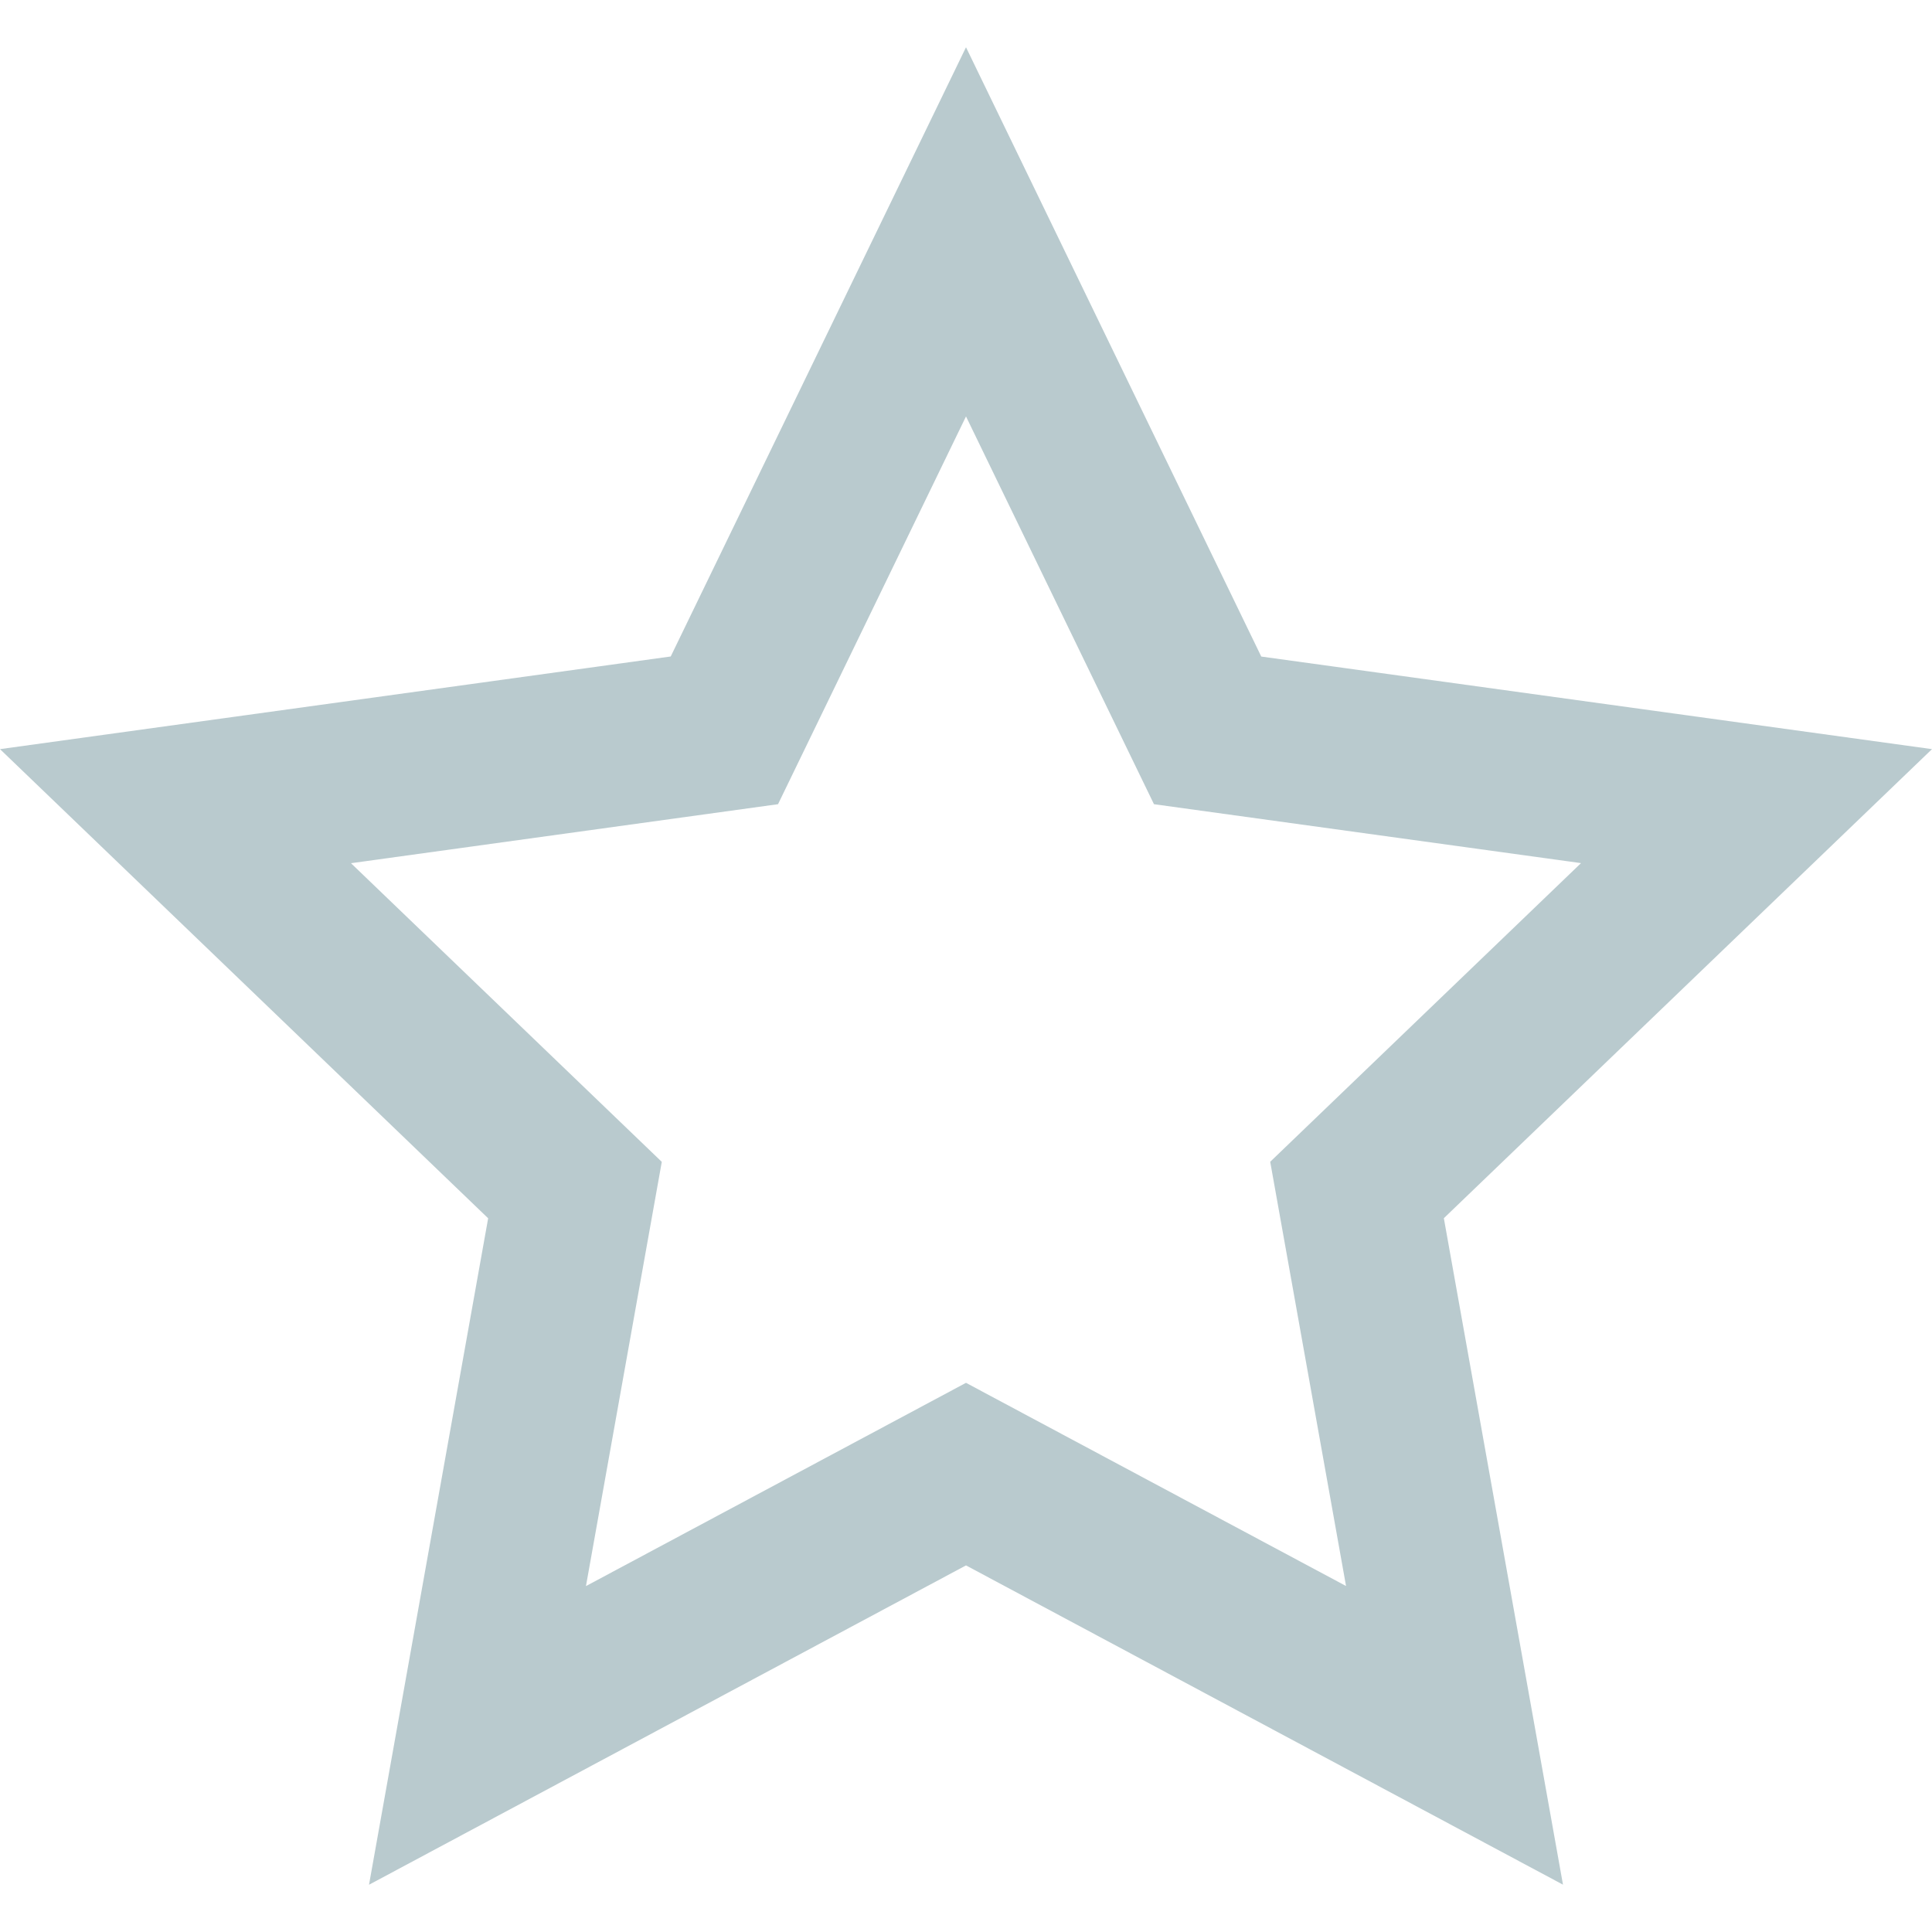 <svg width="24" height="24" viewBox="0 0 24 24" fill="none" xmlns="http://www.w3.org/2000/svg">
<path d="M12 5.173L14.335 9.99L19.64 10.722L15.779 14.432L16.721 19.702L12 17.178L7.279 19.703L8.221 14.433L4.36 10.723L9.665 9.99L12 5.173ZM12 0.587L8.332 8.155L0 9.306L6.064 15.134L4.584 23.413L12 19.446L19.416 23.412L17.936 15.133L24 9.306L15.668 8.156L12 0.587Z" fill="#B9CACE"/>
</svg>
